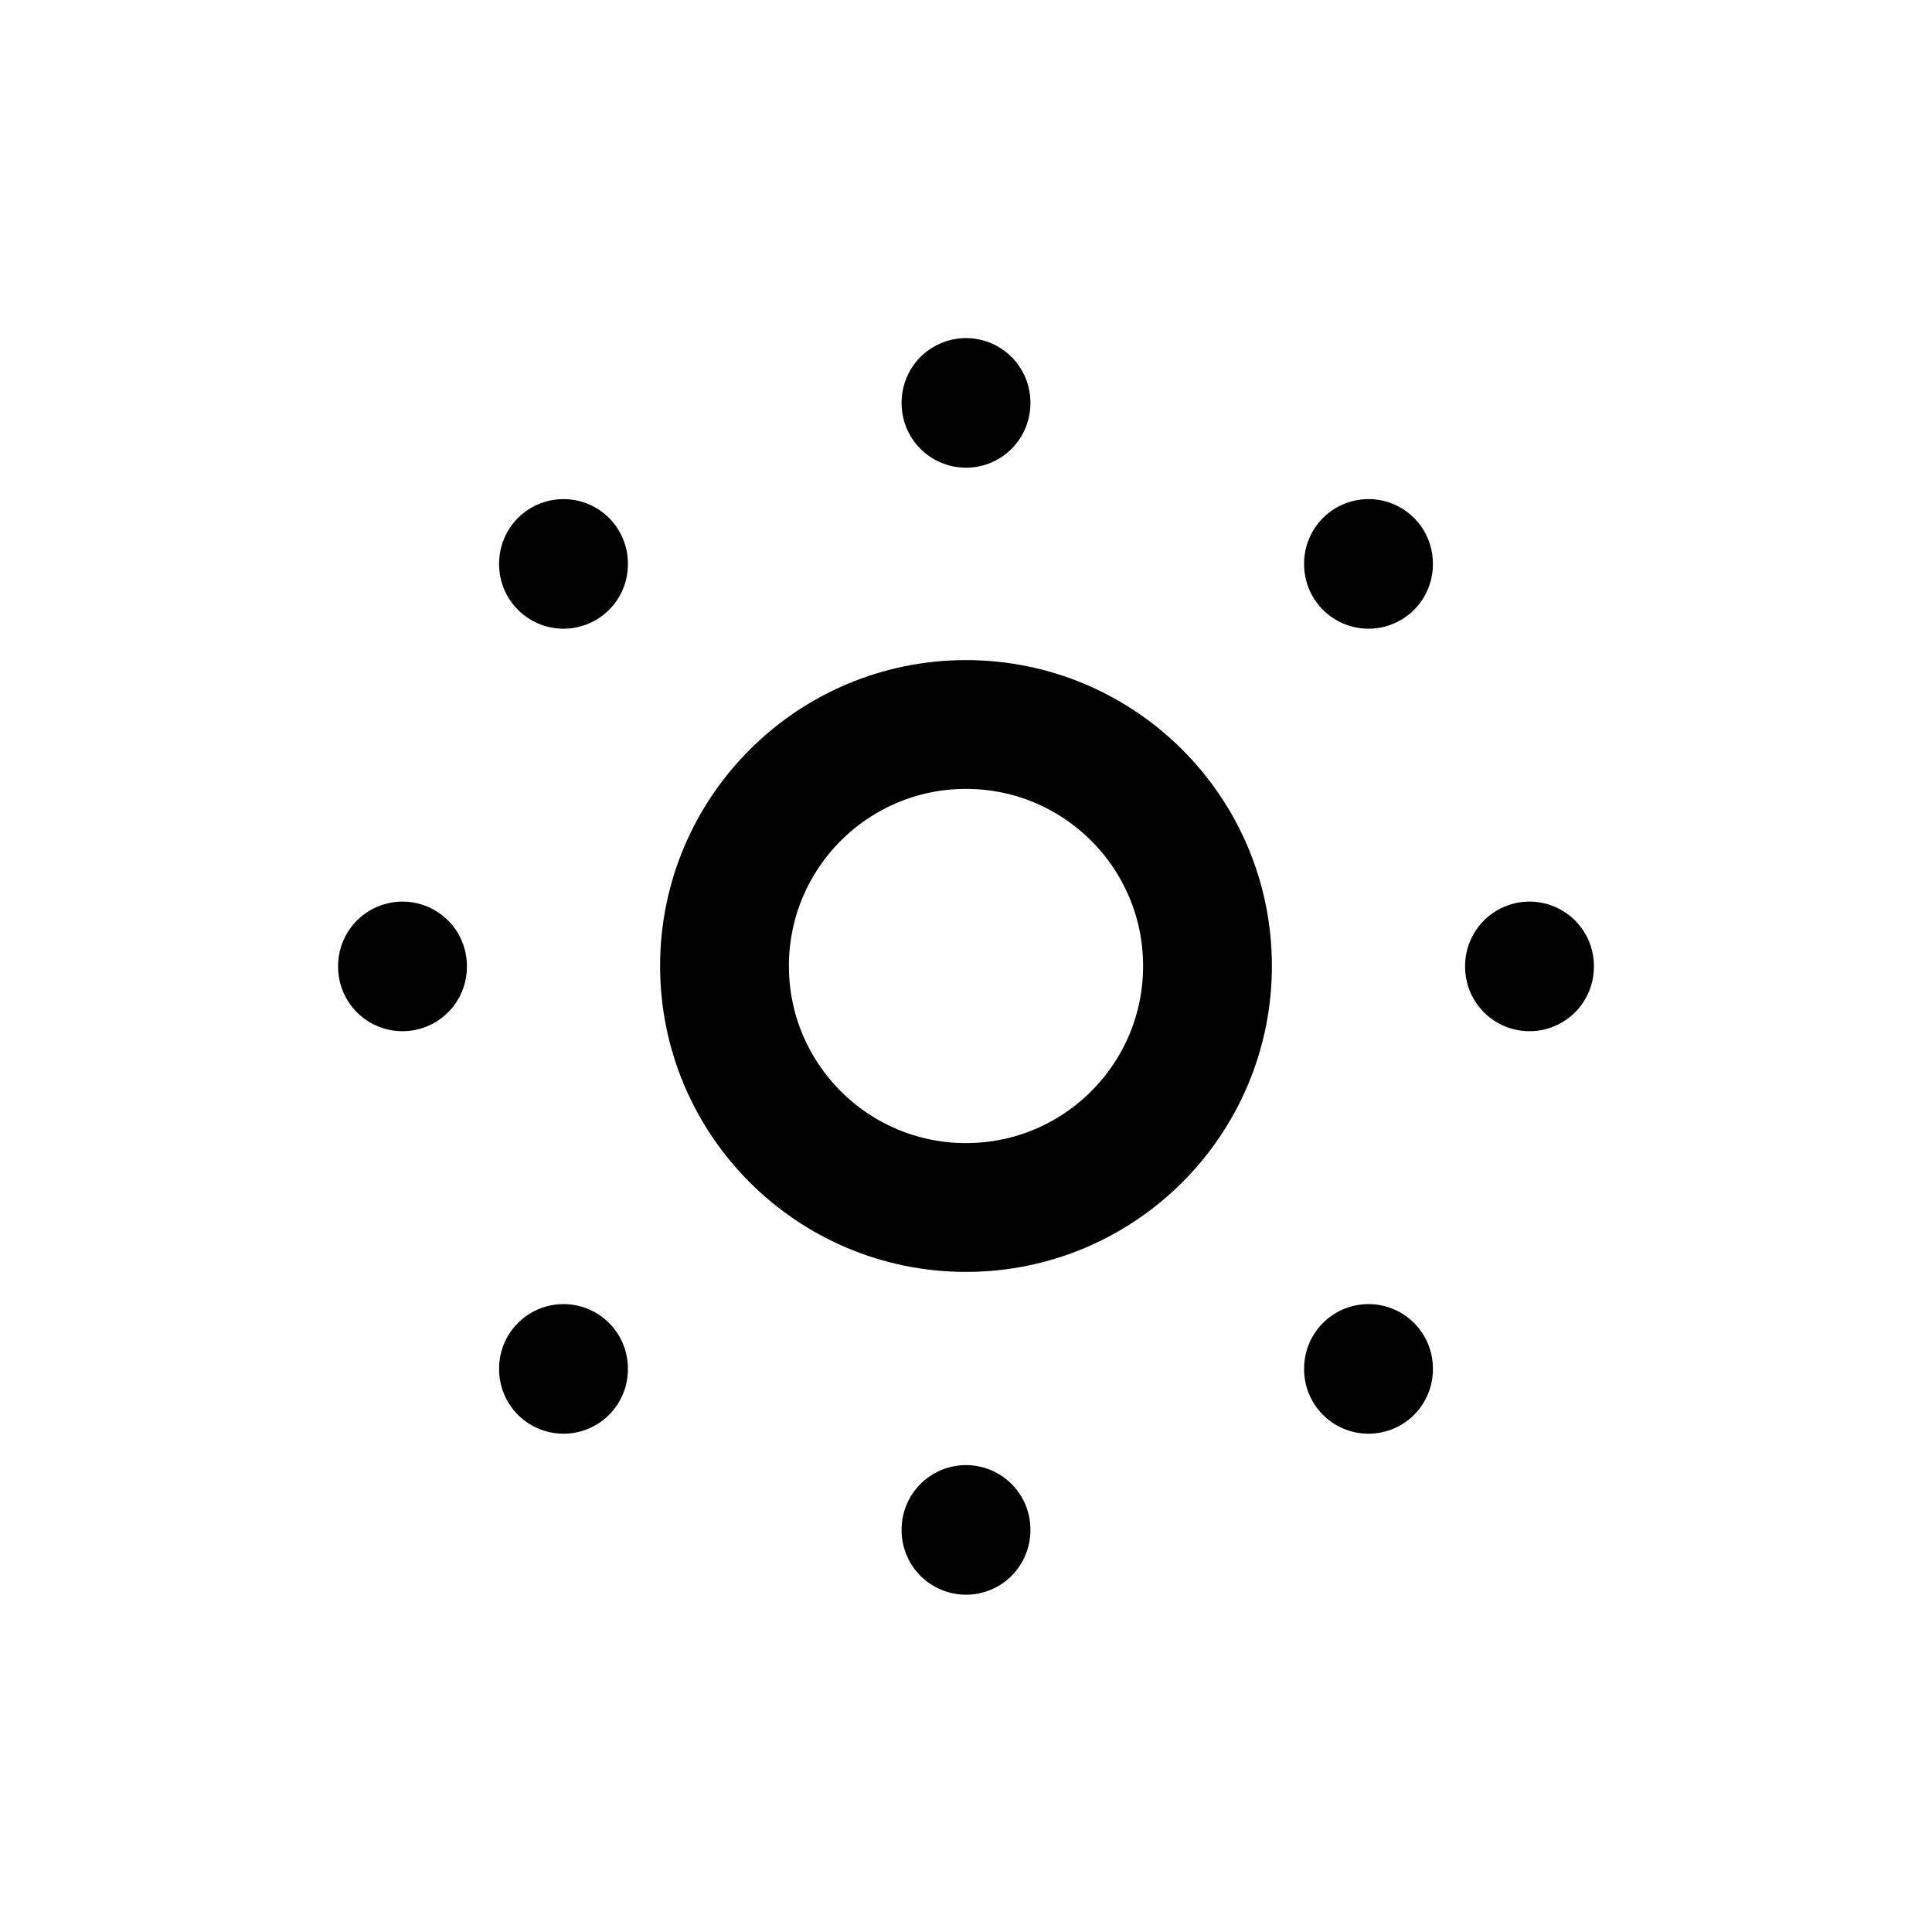 <svg xmlns="http://www.w3.org/2000/svg"  viewBox="0 0 24 24" stroke-width="1.6" stroke="currentColor" fill="none" stroke-linecap="round" stroke-linejoin="round">
  <path stroke="none" d="M0 0h24v24H0z"/>
  <circle cx="12" cy="12" r="3" />
  <line x1="12" y1="5" x2="12" y2="5.01" />
  <line x1="17" y1="7" x2="17" y2="7.01" />
  <line x1="19" y1="12" x2="19" y2="12.01" />
  <line x1="17" y1="17" x2="17" y2="17.01" />
  <line x1="12" y1="19" x2="12" y2="19.01" />
  <line x1="7" y1="17" x2="7" y2="17.01" />
  <line x1="5" y1="12" x2="5" y2="12.01" />
  <line x1="7" y1="7" x2="7" y2="7.01" />
</svg>


